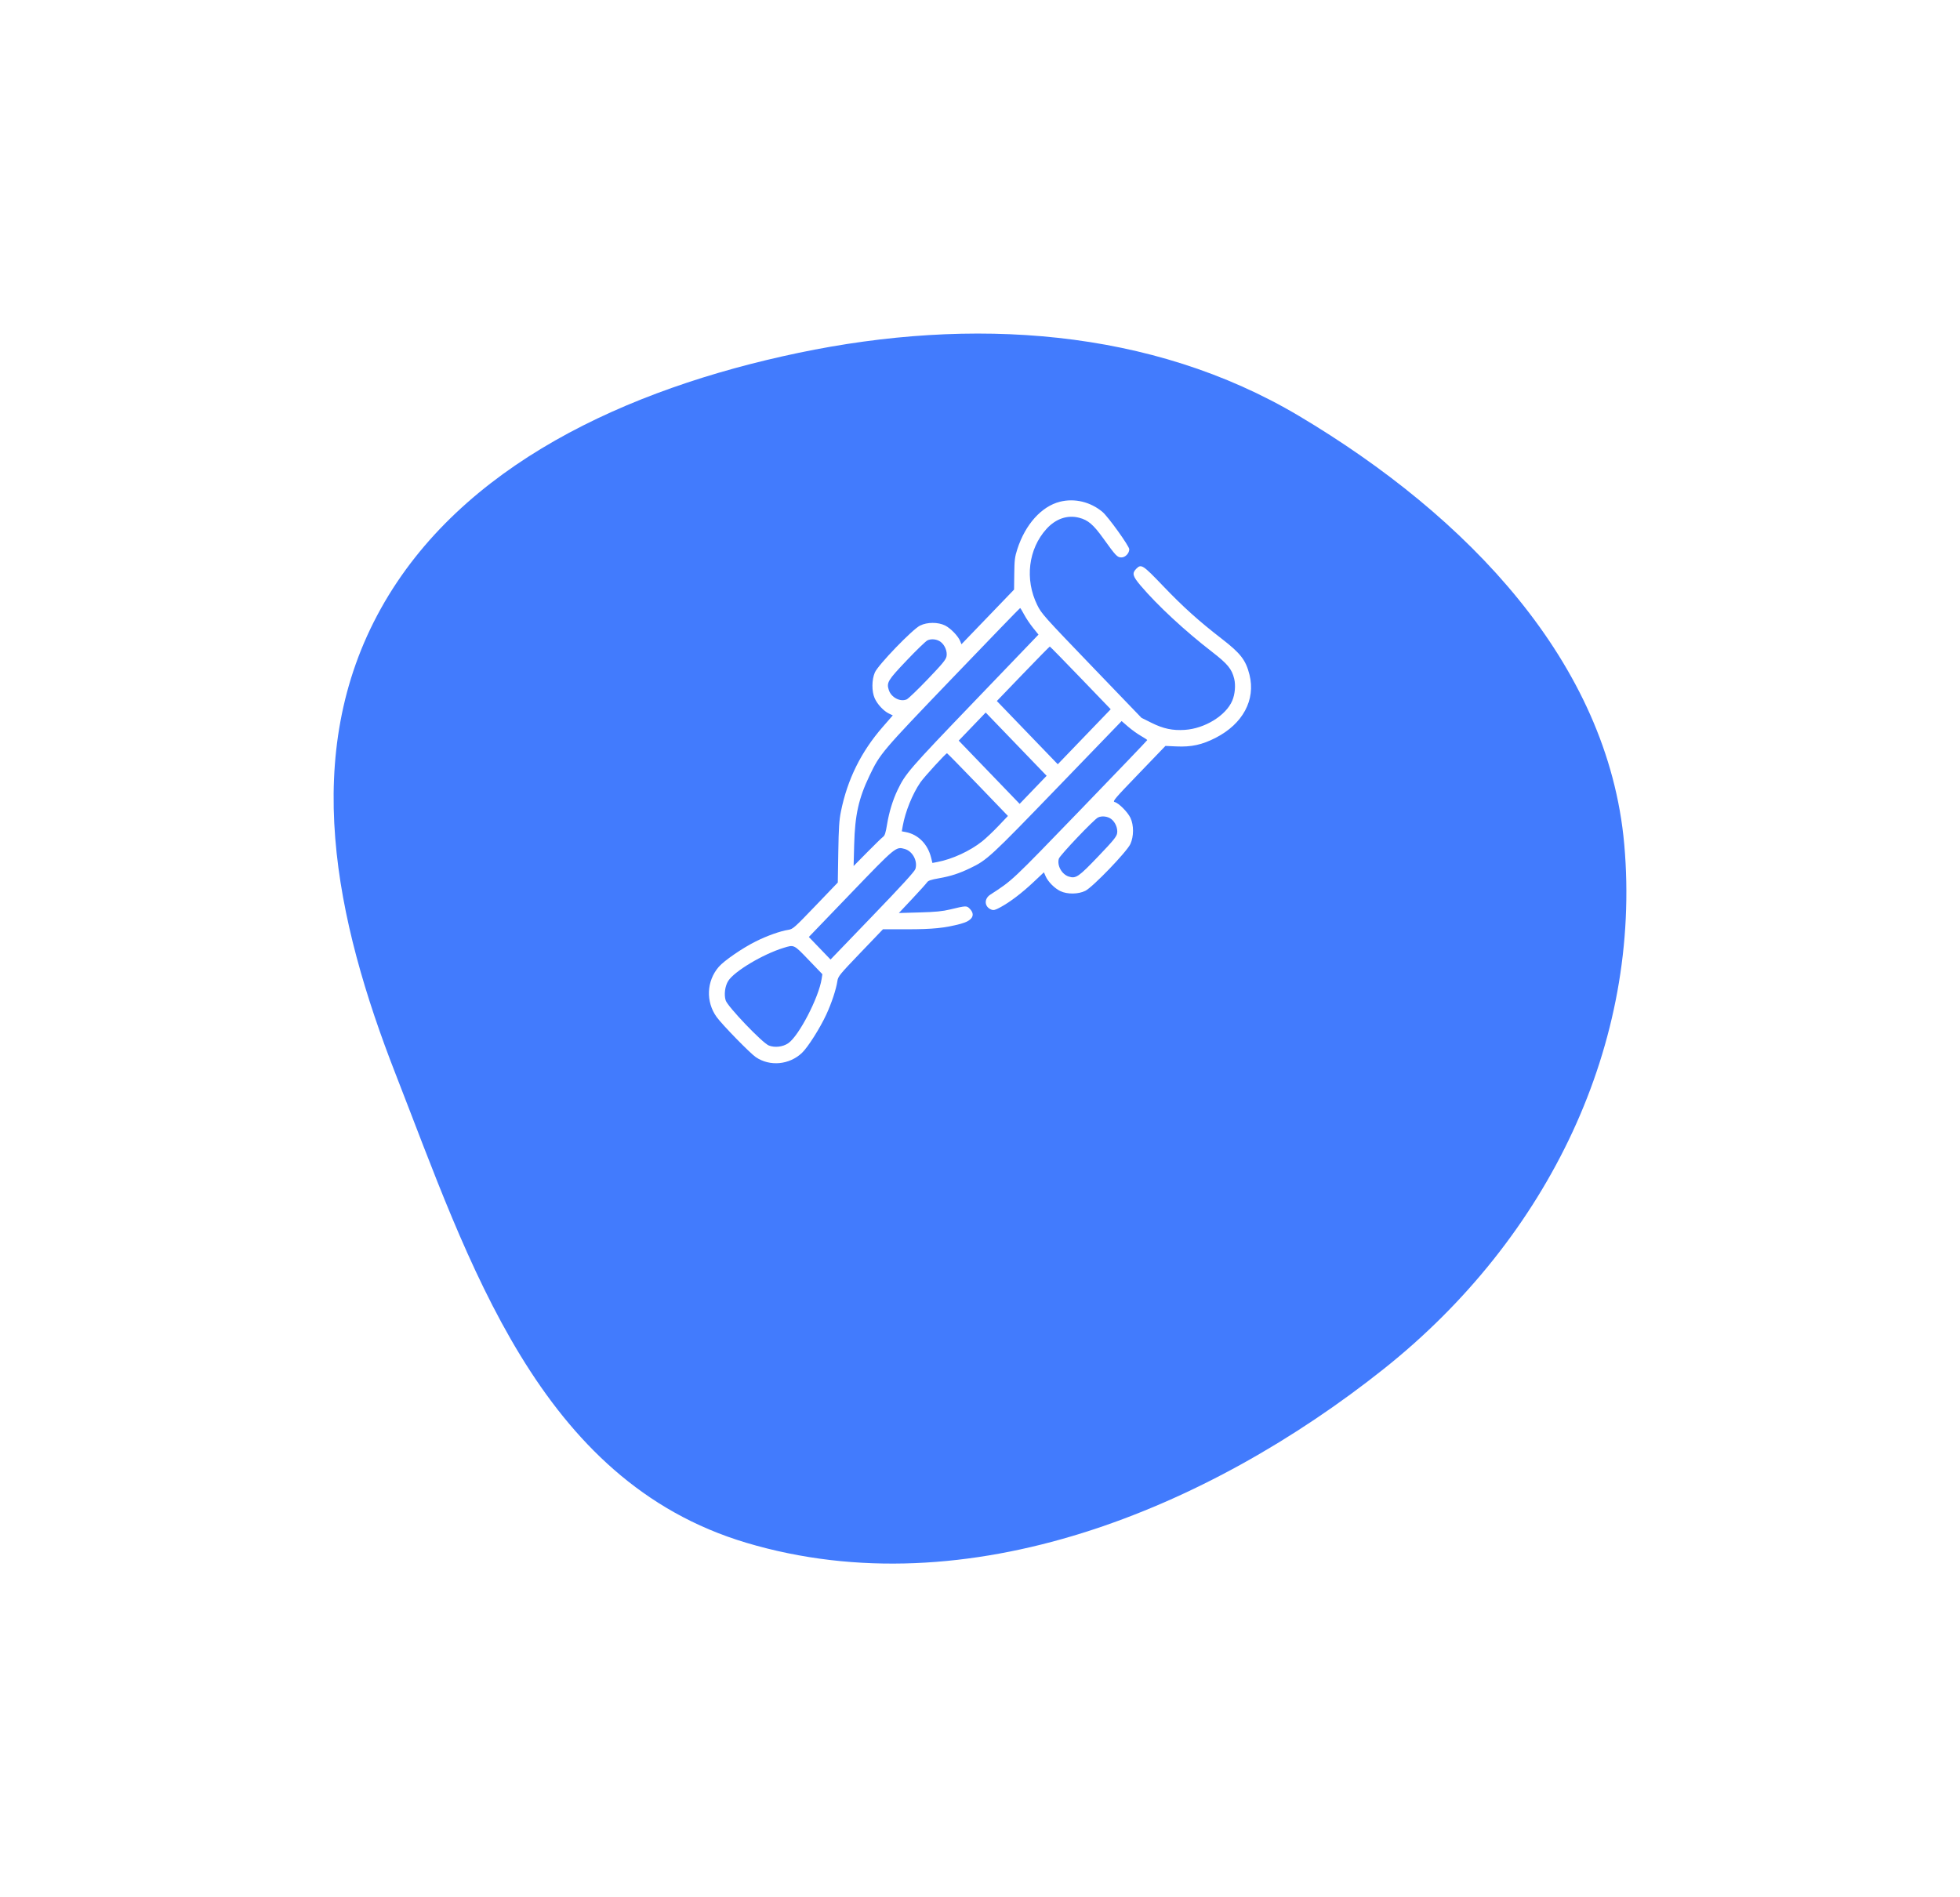 <svg viewBox="0 0 188 182" fill="none" xmlns="http://www.w3.org/2000/svg">
<g filter="url(#filter0_d_711_426)">
<path fill-rule="evenodd" clip-rule="evenodd" d="M155.795 64.996C157.488 84.04 148.586 102.705 132.743 115.312C115.912 128.705 92.864 138.348 71.588 132.003C51.619 126.048 44.965 105 37.948 87.042C32.172 72.259 28.74 56.334 36.555 42.342C44.205 28.645 60.085 21.305 76.591 17.851C93.16 14.384 110.403 15.454 124.617 23.914C140.744 33.514 154.245 47.567 155.795 64.996Z" fill="#427BFD"/>
</g>
<path fill-rule="evenodd" clip-rule="evenodd" d="M101.662 48.134C99.896 48.581 98.343 50.311 97.579 52.684C97.34 53.425 97.304 53.713 97.287 55.044L97.268 56.56L94.745 59.183L92.221 61.805L92.097 61.498C91.902 61.016 91.182 60.272 90.658 60.009C89.978 59.669 88.942 59.671 88.25 60.013C87.516 60.376 84.228 63.787 83.915 64.51C83.611 65.212 83.604 66.316 83.898 66.985C84.15 67.558 84.762 68.215 85.266 68.454L85.635 68.629L84.673 69.733C82.592 72.121 81.286 74.761 80.661 77.845C80.493 78.672 80.446 79.39 80.407 81.76L80.36 84.663L78.219 86.896C76.182 89.019 76.054 89.133 75.61 89.202C74.84 89.321 73.58 89.77 72.49 90.313C71.227 90.942 69.465 92.152 68.949 92.745C67.764 94.107 67.68 96.106 68.745 97.573C69.289 98.322 71.954 101.052 72.501 101.419C73.849 102.326 75.699 102.156 76.917 101.012C77.48 100.484 78.641 98.655 79.257 97.328C79.768 96.226 80.2 94.918 80.322 94.109C80.389 93.663 80.526 93.495 82.542 91.391L84.692 89.148L87.029 89.148C89.464 89.147 90.625 89.029 92.135 88.628C93.265 88.328 93.599 87.782 93.019 87.18C92.724 86.873 92.675 86.874 91.146 87.244C90.395 87.425 89.739 87.489 88.199 87.532L86.218 87.588L87.493 86.231C88.194 85.485 88.834 84.774 88.915 84.653C89.03 84.48 89.281 84.393 90.061 84.255C91.194 84.055 91.983 83.8 93.057 83.285C94.679 82.508 94.975 82.235 101.423 75.557L107.584 69.175L108.206 69.712C108.548 70.008 109.101 70.406 109.435 70.596C109.769 70.787 110.043 70.968 110.043 70.999C110.044 71.03 107.153 74.049 103.618 77.708C96.955 84.605 97.146 84.425 94.991 85.824C94.366 86.229 94.415 86.995 95.083 87.259C95.306 87.347 95.454 87.309 95.966 87.031C96.89 86.529 98.011 85.676 99.129 84.625L100.13 83.683L100.298 84.067C100.528 84.591 101.16 85.227 101.713 85.489C102.378 85.805 103.429 85.792 104.101 85.46C104.815 85.107 108.085 81.711 108.424 80.969C108.758 80.241 108.762 79.168 108.433 78.465C108.174 77.911 107.315 77.045 106.922 76.943C106.69 76.882 106.873 76.666 109.229 74.218L111.787 71.558L112.83 71.606C114.273 71.673 115.296 71.45 116.598 70.784C119.21 69.448 120.453 67.137 119.85 64.734C119.496 63.321 119.003 62.682 117.179 61.272C114.975 59.568 113.484 58.225 111.547 56.201C109.598 54.163 109.458 54.075 108.973 54.579C108.568 54.999 108.647 55.283 109.419 56.192C111.031 58.089 113.654 60.521 116.256 62.532C117.749 63.686 118.158 64.183 118.383 65.118C118.534 65.743 118.457 66.607 118.196 67.219C117.588 68.648 115.561 69.895 113.643 70.019C112.472 70.096 111.584 69.907 110.451 69.343L109.486 68.861L104.702 63.886C100.118 59.118 99.9 58.874 99.489 58.039C98.279 55.582 98.633 52.668 100.375 50.743C101.262 49.763 102.388 49.377 103.51 49.669C104.37 49.892 104.875 50.325 105.833 51.66C107.035 53.334 107.169 53.475 107.567 53.475C107.938 53.475 108.317 53.079 108.317 52.691C108.317 52.389 106.298 49.575 105.75 49.113C104.599 48.144 103.069 47.777 101.662 48.134ZM98.23 58.952C98.41 59.293 98.794 59.866 99.084 60.226L99.61 60.88L93.463 67.283C87.173 73.835 86.853 74.205 86.09 75.797C85.633 76.752 85.279 77.91 85.088 79.076C84.953 79.896 84.87 80.158 84.703 80.278C84.586 80.362 83.902 81.027 83.184 81.755L81.877 83.08L81.931 81.022C82.005 78.189 82.359 76.592 83.397 74.425C84.423 72.282 84.529 72.157 91.391 65.006C94.913 61.334 97.82 58.331 97.849 58.331C97.878 58.332 98.05 58.611 98.23 58.952ZM90.229 61.58C90.626 61.881 90.875 62.487 90.792 62.952C90.734 63.278 90.432 63.647 88.987 65.158C88.033 66.156 87.123 67.028 86.965 67.096C86.345 67.363 85.478 66.905 85.251 66.189C85.025 65.478 85.156 65.263 86.966 63.358C87.895 62.379 88.793 61.512 88.961 61.431C89.331 61.252 89.882 61.316 90.229 61.58ZM103.643 65.032L106.538 68.04L103.999 70.678L101.46 73.317L98.538 70.284L95.616 67.25L98.13 64.637C99.513 63.2 100.668 62.024 100.697 62.024C100.725 62.024 102.051 63.378 103.643 65.032ZM99.097 75.77L97.803 77.117L94.881 74.084L91.959 71.05L93.253 69.703L94.547 68.356L97.469 71.389L100.391 74.423L99.097 75.77ZM93.787 75.269L96.68 78.276L95.767 79.237C95.265 79.765 94.566 80.427 94.214 80.707C93.045 81.638 91.347 82.422 89.909 82.695L89.435 82.785L89.32 82.311C88.998 80.982 88.079 80.049 86.866 79.82L86.499 79.751L86.587 79.252C86.828 77.882 87.524 76.159 88.282 75.058C88.634 74.546 90.72 72.262 90.836 72.262C90.867 72.262 92.195 73.615 93.787 75.269ZM106.588 78.572C106.985 78.873 107.234 79.479 107.151 79.944C107.093 80.27 106.791 80.64 105.342 82.155C103.449 84.135 103.201 84.305 102.52 84.093C101.847 83.884 101.371 83.03 101.563 82.376C101.658 82.052 104.926 78.614 105.32 78.423C105.69 78.244 106.24 78.309 106.588 78.572ZM86.793 81.447C87.541 81.663 88.041 82.613 87.803 83.363C87.725 83.608 86.486 84.965 83.678 87.881L79.664 92.05L78.623 90.968L77.582 89.887L81.595 85.716C85.945 81.193 85.937 81.2 86.793 81.447ZM77.571 92.094L78.88 93.456L78.81 93.911C78.534 95.703 76.628 99.377 75.612 100.076C75.093 100.433 74.316 100.525 73.742 100.297C73.125 100.052 69.788 96.561 69.605 95.968C69.432 95.408 69.54 94.59 69.852 94.1C70.443 93.173 73.161 91.547 75.142 90.936C76.182 90.615 76.125 90.588 77.571 92.094Z" fill="white"/>
<defs>
<filter id="filter0_d_711_426" x="0" y="0" width="188" height="182" filterUnits="userSpaceOnUse" color-interpolation-filters="sRGB">
<feFlood flood-opacity="0" result="BackgroundImageFix"/>
<feColorMatrix in="SourceAlpha" type="matrix" values="0 0 0 0 0 0 0 0 0 0 0 0 0 0 0 0 0 0 127 0" result="hardAlpha"/>
<feOffset dy="16"/>
<feGaussianBlur stdDeviation="16"/>
<feComposite in2="hardAlpha" operator="out"/>
<feColorMatrix type="matrix" values="0 0 0 0 0.464 0 0 0 0 0.681 0 0 0 0 1 0 0 0 0.24 0"/>
<feBlend mode="normal" in2="BackgroundImageFix" result="effect1_dropShadow_711_426"/>
<feBlend mode="normal" in="SourceGraphic" in2="effect1_dropShadow_711_426" result="shape"/>
</filter>
</defs>
</svg>
